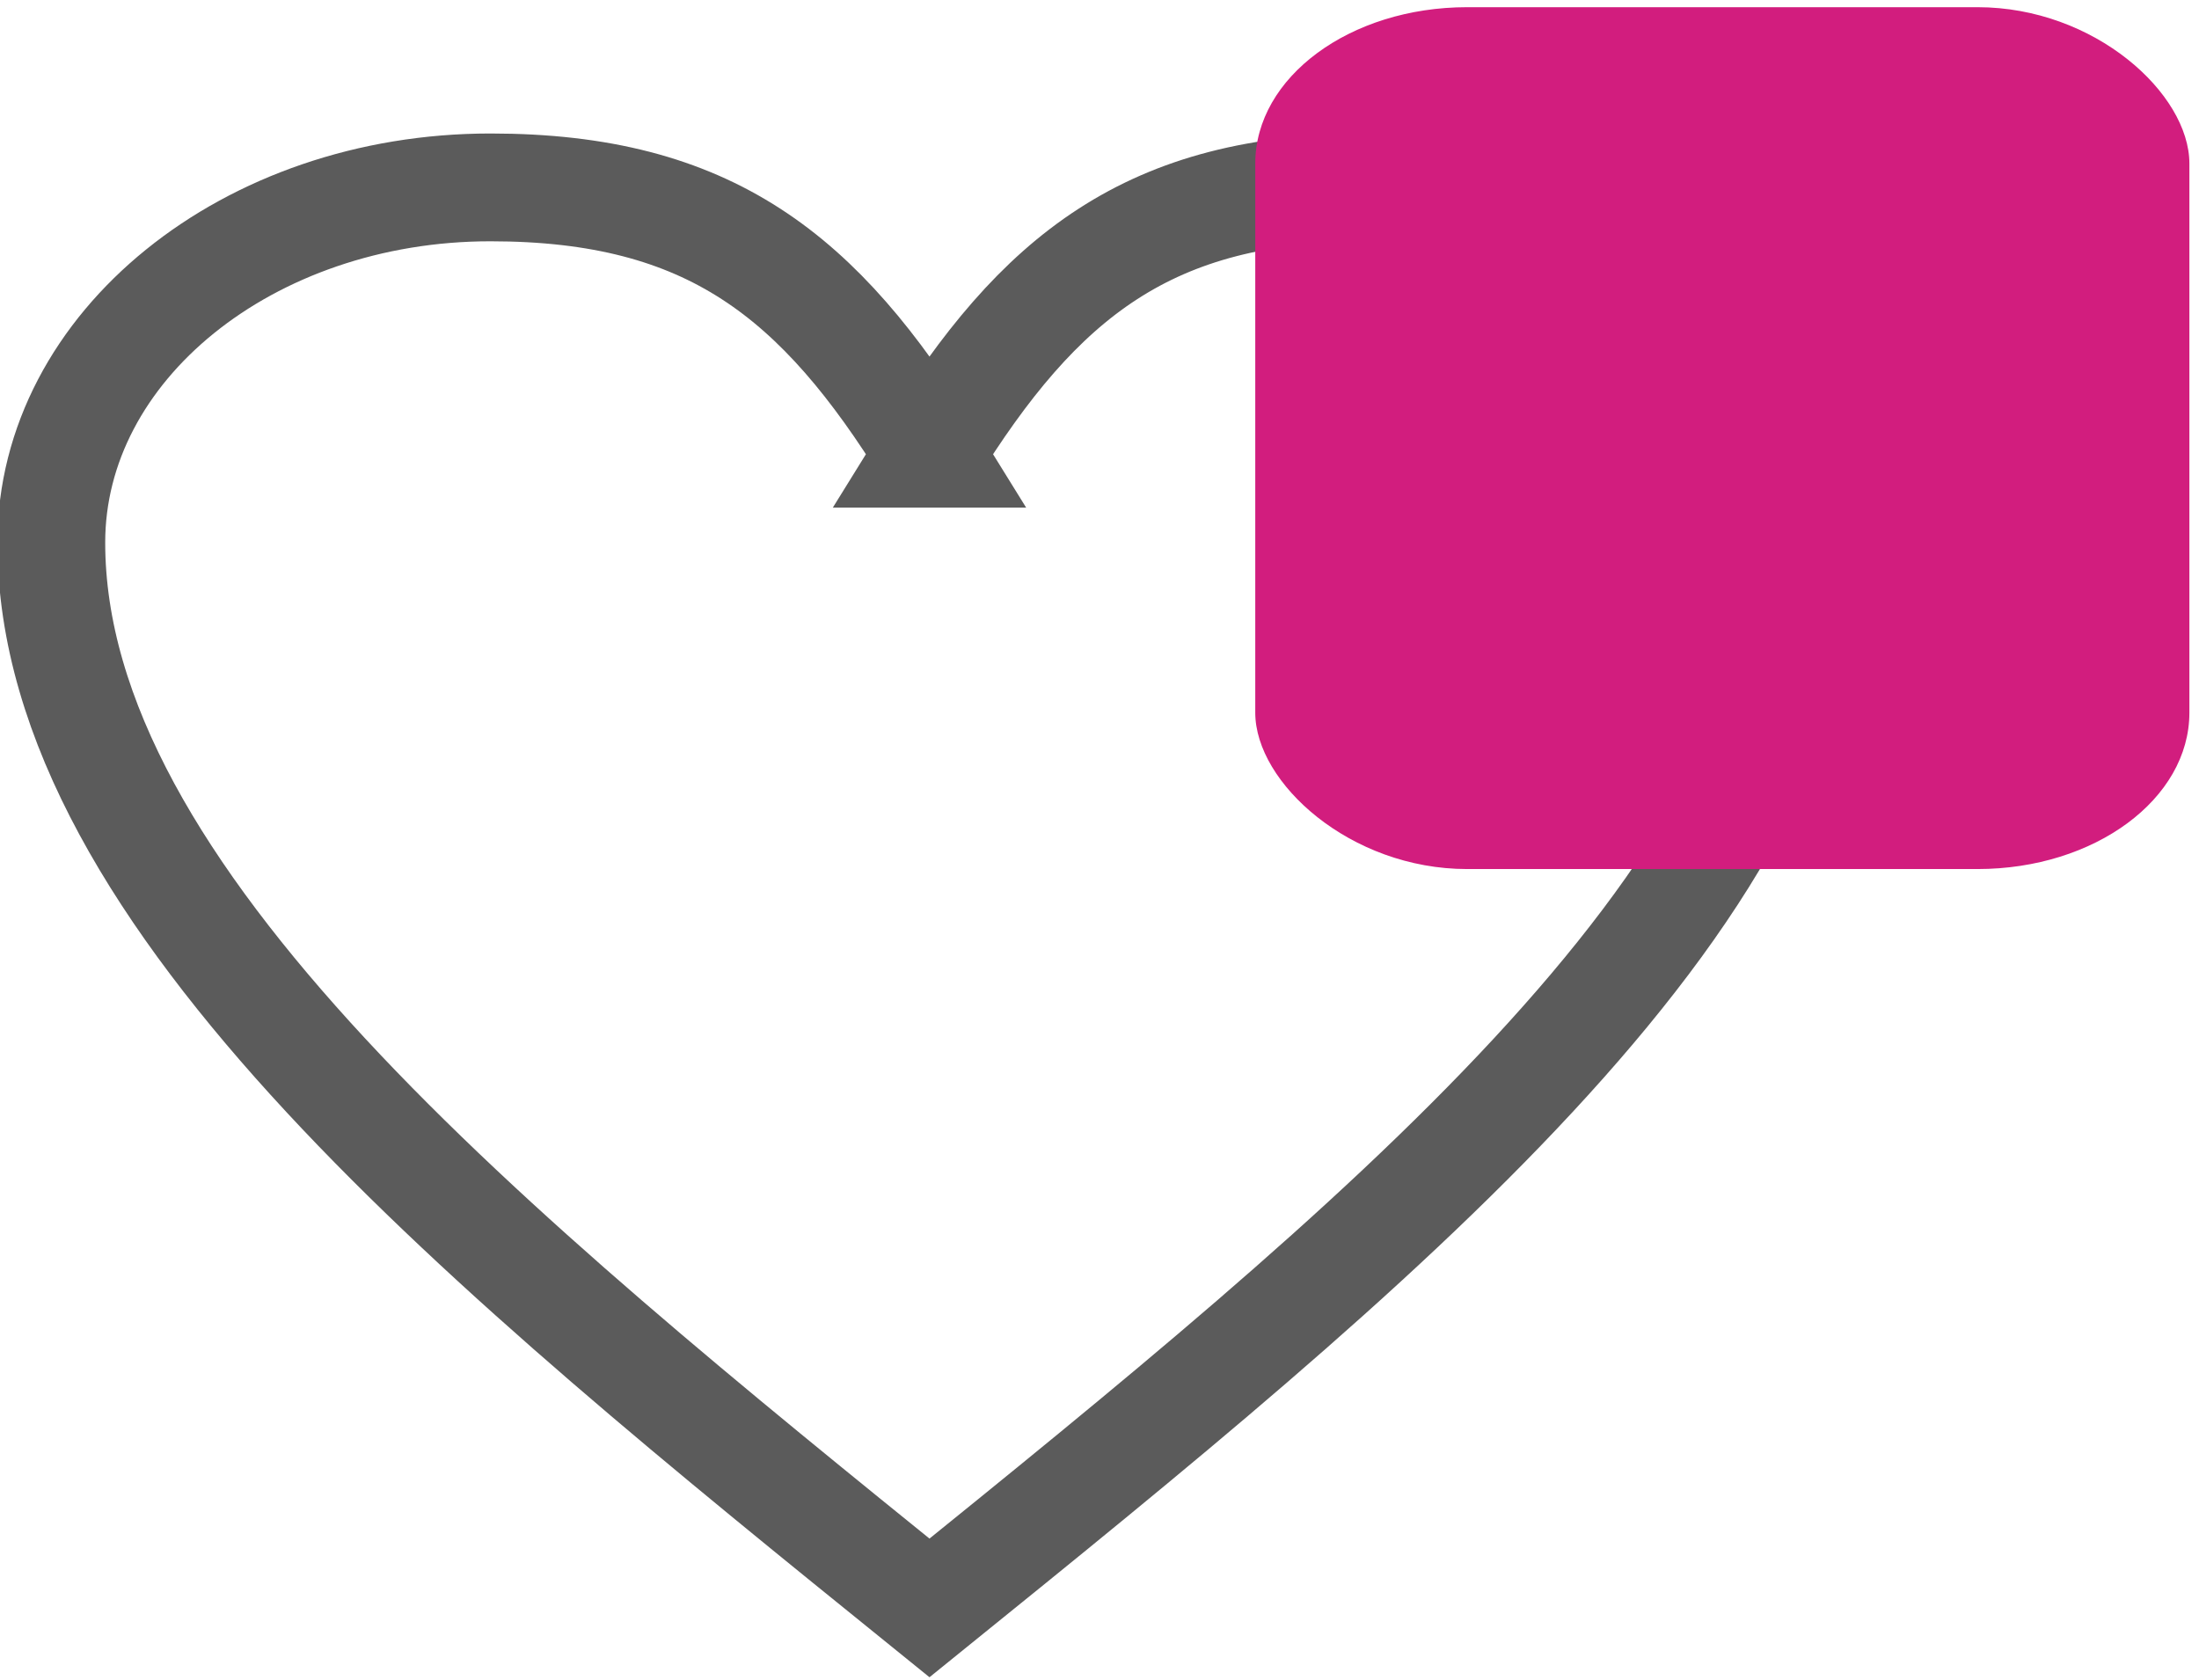 <?xml version="1.0" encoding="UTF-8"?>
<!DOCTYPE svg PUBLIC "-//W3C//DTD SVG 1.1//EN" "http://www.w3.org/Graphics/SVG/1.1/DTD/svg11.dtd">
<!-- Creator: CorelDRAW 2020 (64-Bit) -->
<svg xmlns="http://www.w3.org/2000/svg" xml:space="preserve" width="10.796mm" height="8.246mm" version="1.1" style="shape-rendering:geometricPrecision; text-rendering:geometricPrecision; image-rendering:optimizeQuality; fill-rule:evenodd; clip-rule:evenodd"
viewBox="0 0 1079.6 824.6"
 xmlns:xlink="http://www.w3.org/1999/xlink"
 xmlns:xodm="http://www.corel.com/coreldraw/odm/2003">
 <defs>
  <style type="text/css">
   <![CDATA[
    .str0 {stroke:#5B5B5B;stroke-width:52.92;stroke-miterlimit:22.926}
    .fil0 {fill:none;fill-rule:nonzero}
    .fil1 {fill:#D21D7E}
   ]]>
  </style>
 </defs>
 <g id="Слой_x0020_1">
  <g id="_501271840">
   <path class="fil0 str0" d="M456.33 222.77c53.89,-87.18 107.78,-130.77 215.57,-130.77 119,0 215.57,78.11 215.57,174.36 0,174.36 -215.57,348.72 -431.14,523.07 -215.57,-174.35 -431.14,-348.71 -431.14,-523.07 0,-96.25 96.57,-174.36 215.57,-174.36 107.78,0 161.68,43.59 215.57,130.77z"/>
   <rect class="fil1" x="616.27" y="3.53" width="458.61" height="423.14" rx="104" ry="76.77"/>
  </g>
 </g>
</svg>
